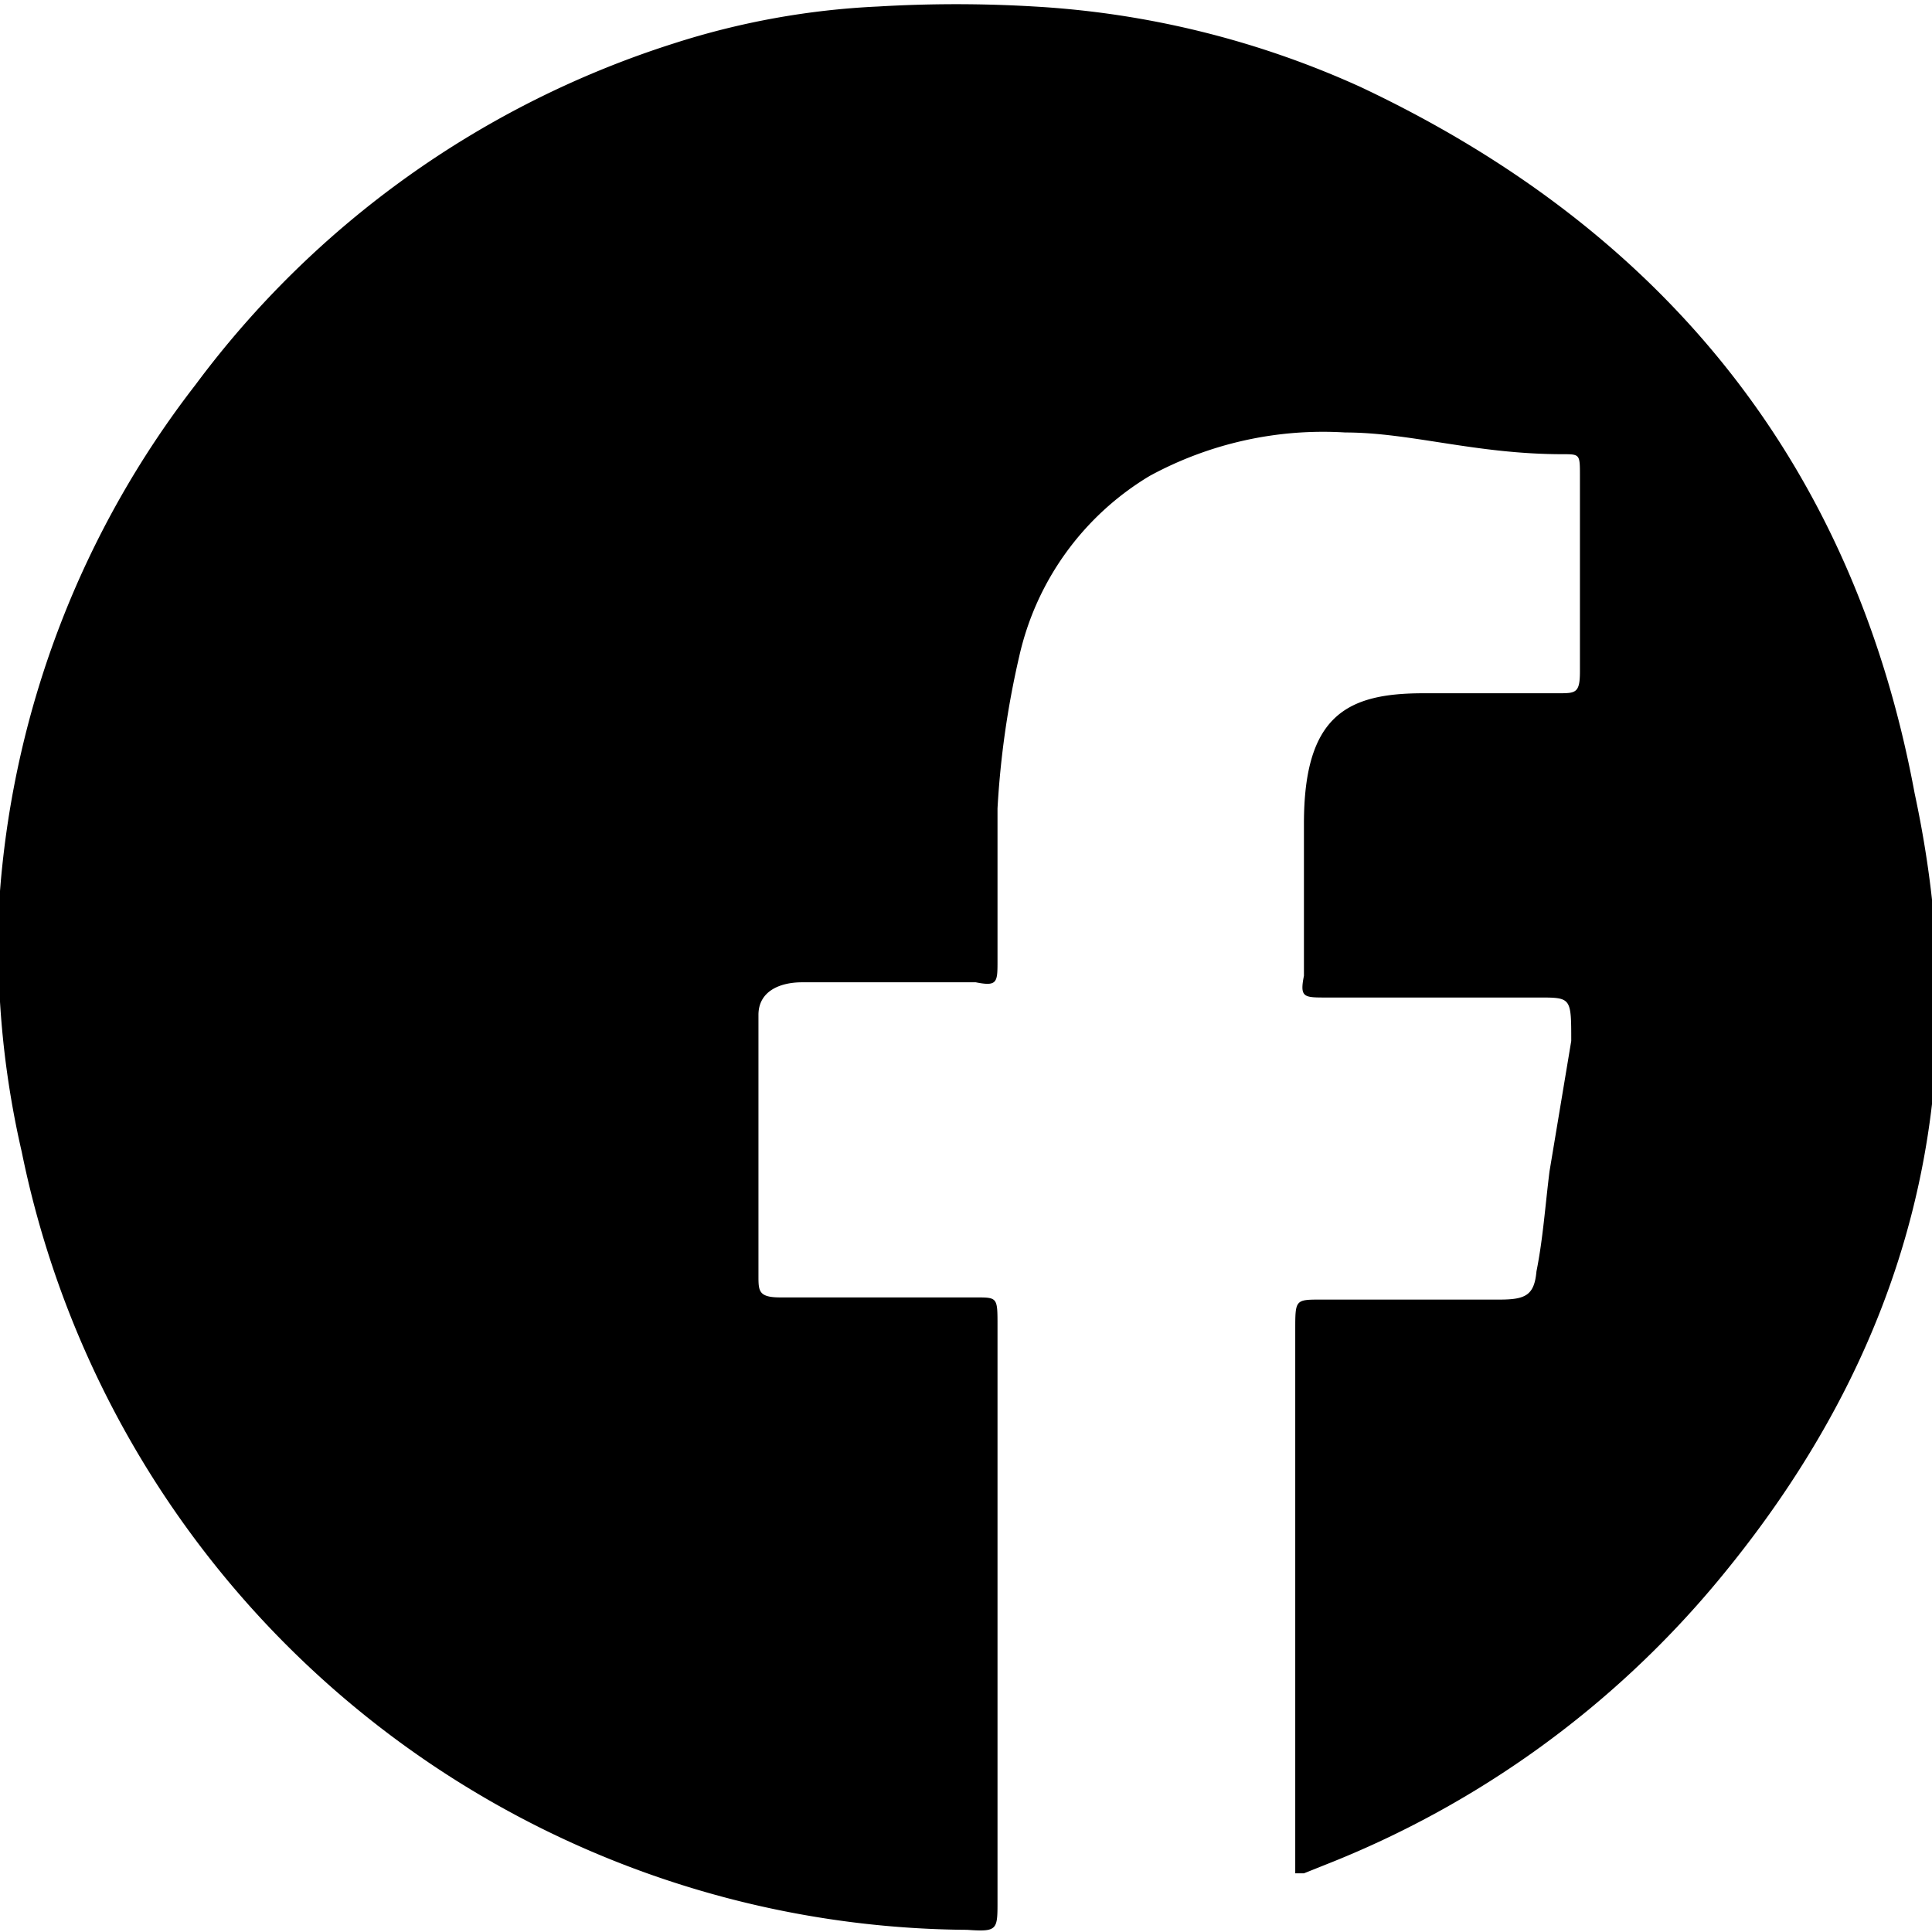 <svg class="facebook_logo" xmlns="http://www.w3.org/2000/svg" viewBox="0 0 88.9 88.9">
  <path d="M59.6 86.2v-25c0-1.4 0-1.4 1.2-1.4H69c1.2 0 1.6-.2 1.7-1.3.3-1.5.4-3 .6-4.6l1-6c0-2 0-2-1.5-2H61c-1 0-1.2 0-1-1v-7c0-5 2-6 5.5-6h6.2c.8 0 1 0 1-1v-9c0-1 0-1-.8-1-4 0-7-1-10-1a16.7 16.7 0 0 0-9 2 13 13 0 0 0-6 8.3 41 41 0 0 0-1 7v7c0 1 0 1.2-1 1h-8c-1 0-2 .4-2 1.5v12c0 .7 0 1 1 1h9c1 0 1 0 1 1.3v26.5c0 1.3 0 1.4-1.4 1.3A44.7 44.7 0 0 1 1 53a42 42 0 0 1-1-12 43.5 43.5 0 0 1 9-23.3A44 44 0 0 1 31 2 36 36 0 0 1 40.4.3a60.5 60.5 0 0 1 7.2 0 42 42 0 0 1 15 3.7c14 6.6 22.7 17.4 25.5 32.5C91 50 88 62 79 72.8a44.8 44.8 0 0 1-18 13l-1 .4z" data-name="Layer 2"/>
</svg>
